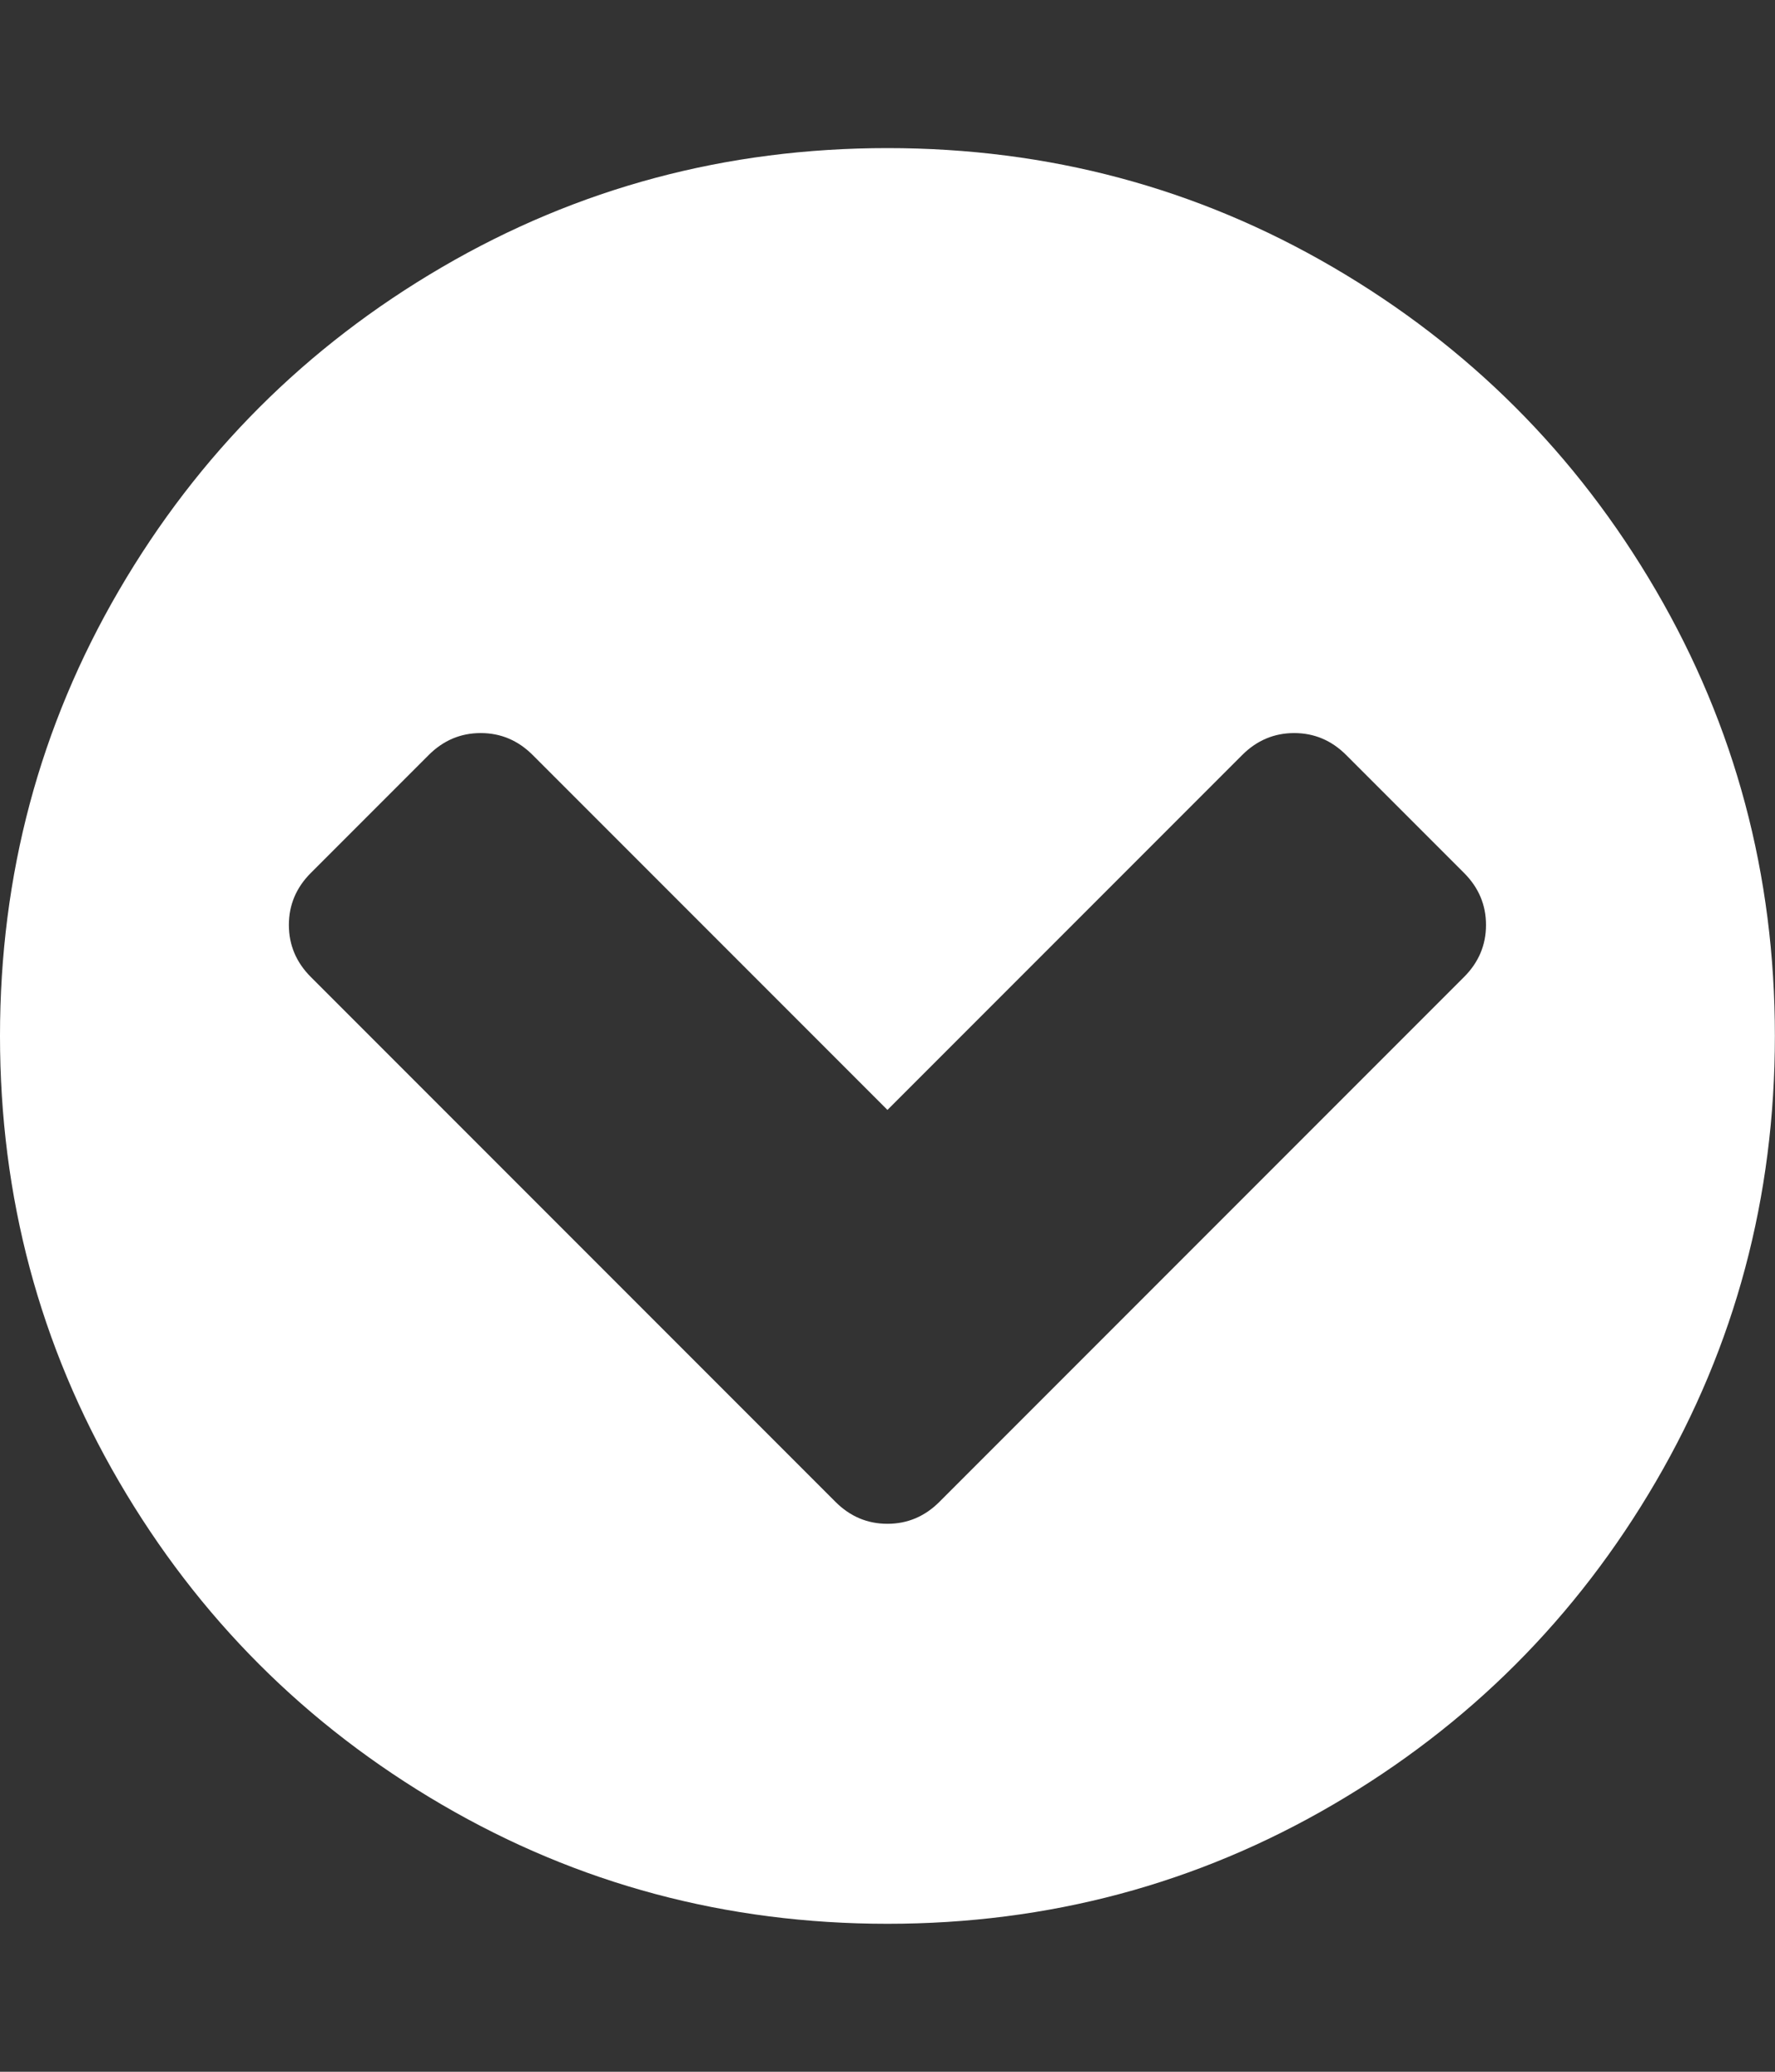 <?xml version="1.0" encoding="utf-8"?>
<!-- Generator: Adobe Illustrator 16.0.3, SVG Export Plug-In . SVG Version: 6.00 Build 0)  -->
<!DOCTYPE svg PUBLIC "-//W3C//DTD SVG 1.1//EN" "http://www.w3.org/Graphics/SVG/1.1/DTD/svg11.dtd">
<svg version="1.1" id="Warstwa_1" xmlns="http://www.w3.org/2000/svg" xmlns:xlink="http://www.w3.org/1999/xlink" x="0px" y="0px"
	 width="857.143px" height="1000px" viewBox="0 0 857.143 1000" enable-background="new 0 0 857.143 1000" xml:space="preserve">
<rect x="0" y="0" width="857.143" height="1000" fill="#333333" stroke="none"/>
<path fill="#FFFFFF" d="M453.654,724.906l253.332-253.332c7.067-7.067,10.602-15.438,10.602-25.109
	c0-9.673-3.534-18.042-10.602-25.11l-56.916-56.916c-7.068-7.068-15.438-10.602-25.11-10.602s-18.042,3.533-25.11,10.602
	L428.544,535.743L257.238,364.438c-7.068-7.068-15.438-10.602-25.11-10.602s-18.042,3.533-25.11,10.602l-56.916,56.916
	c-7.068,7.068-10.602,15.438-10.602,25.11c0,9.672,3.534,18.042,10.602,25.109l253.332,253.332
	c7.068,7.068,15.438,10.603,25.11,10.603S446.586,731.974,453.654,724.906L453.654,724.906z M857.088,500.031
	c0,77.748-19.158,149.451-57.474,215.109c-38.316,65.658-90.304,117.645-155.961,155.961
	c-65.658,38.316-137.361,57.474-215.109,57.474s-149.451-19.157-215.109-57.474C147.777,832.785,95.79,780.799,57.474,715.141
	S0,577.78,0,500.031S19.158,350.58,57.474,284.923c38.316-65.658,90.303-117.646,155.961-155.961
	c65.658-38.316,137.361-57.475,215.109-57.475s149.451,19.158,215.109,57.475c65.657,38.315,117.645,90.303,155.961,155.961
	C837.93,350.58,857.088,422.283,857.088,500.031L857.088,500.031z"/>
</svg>
